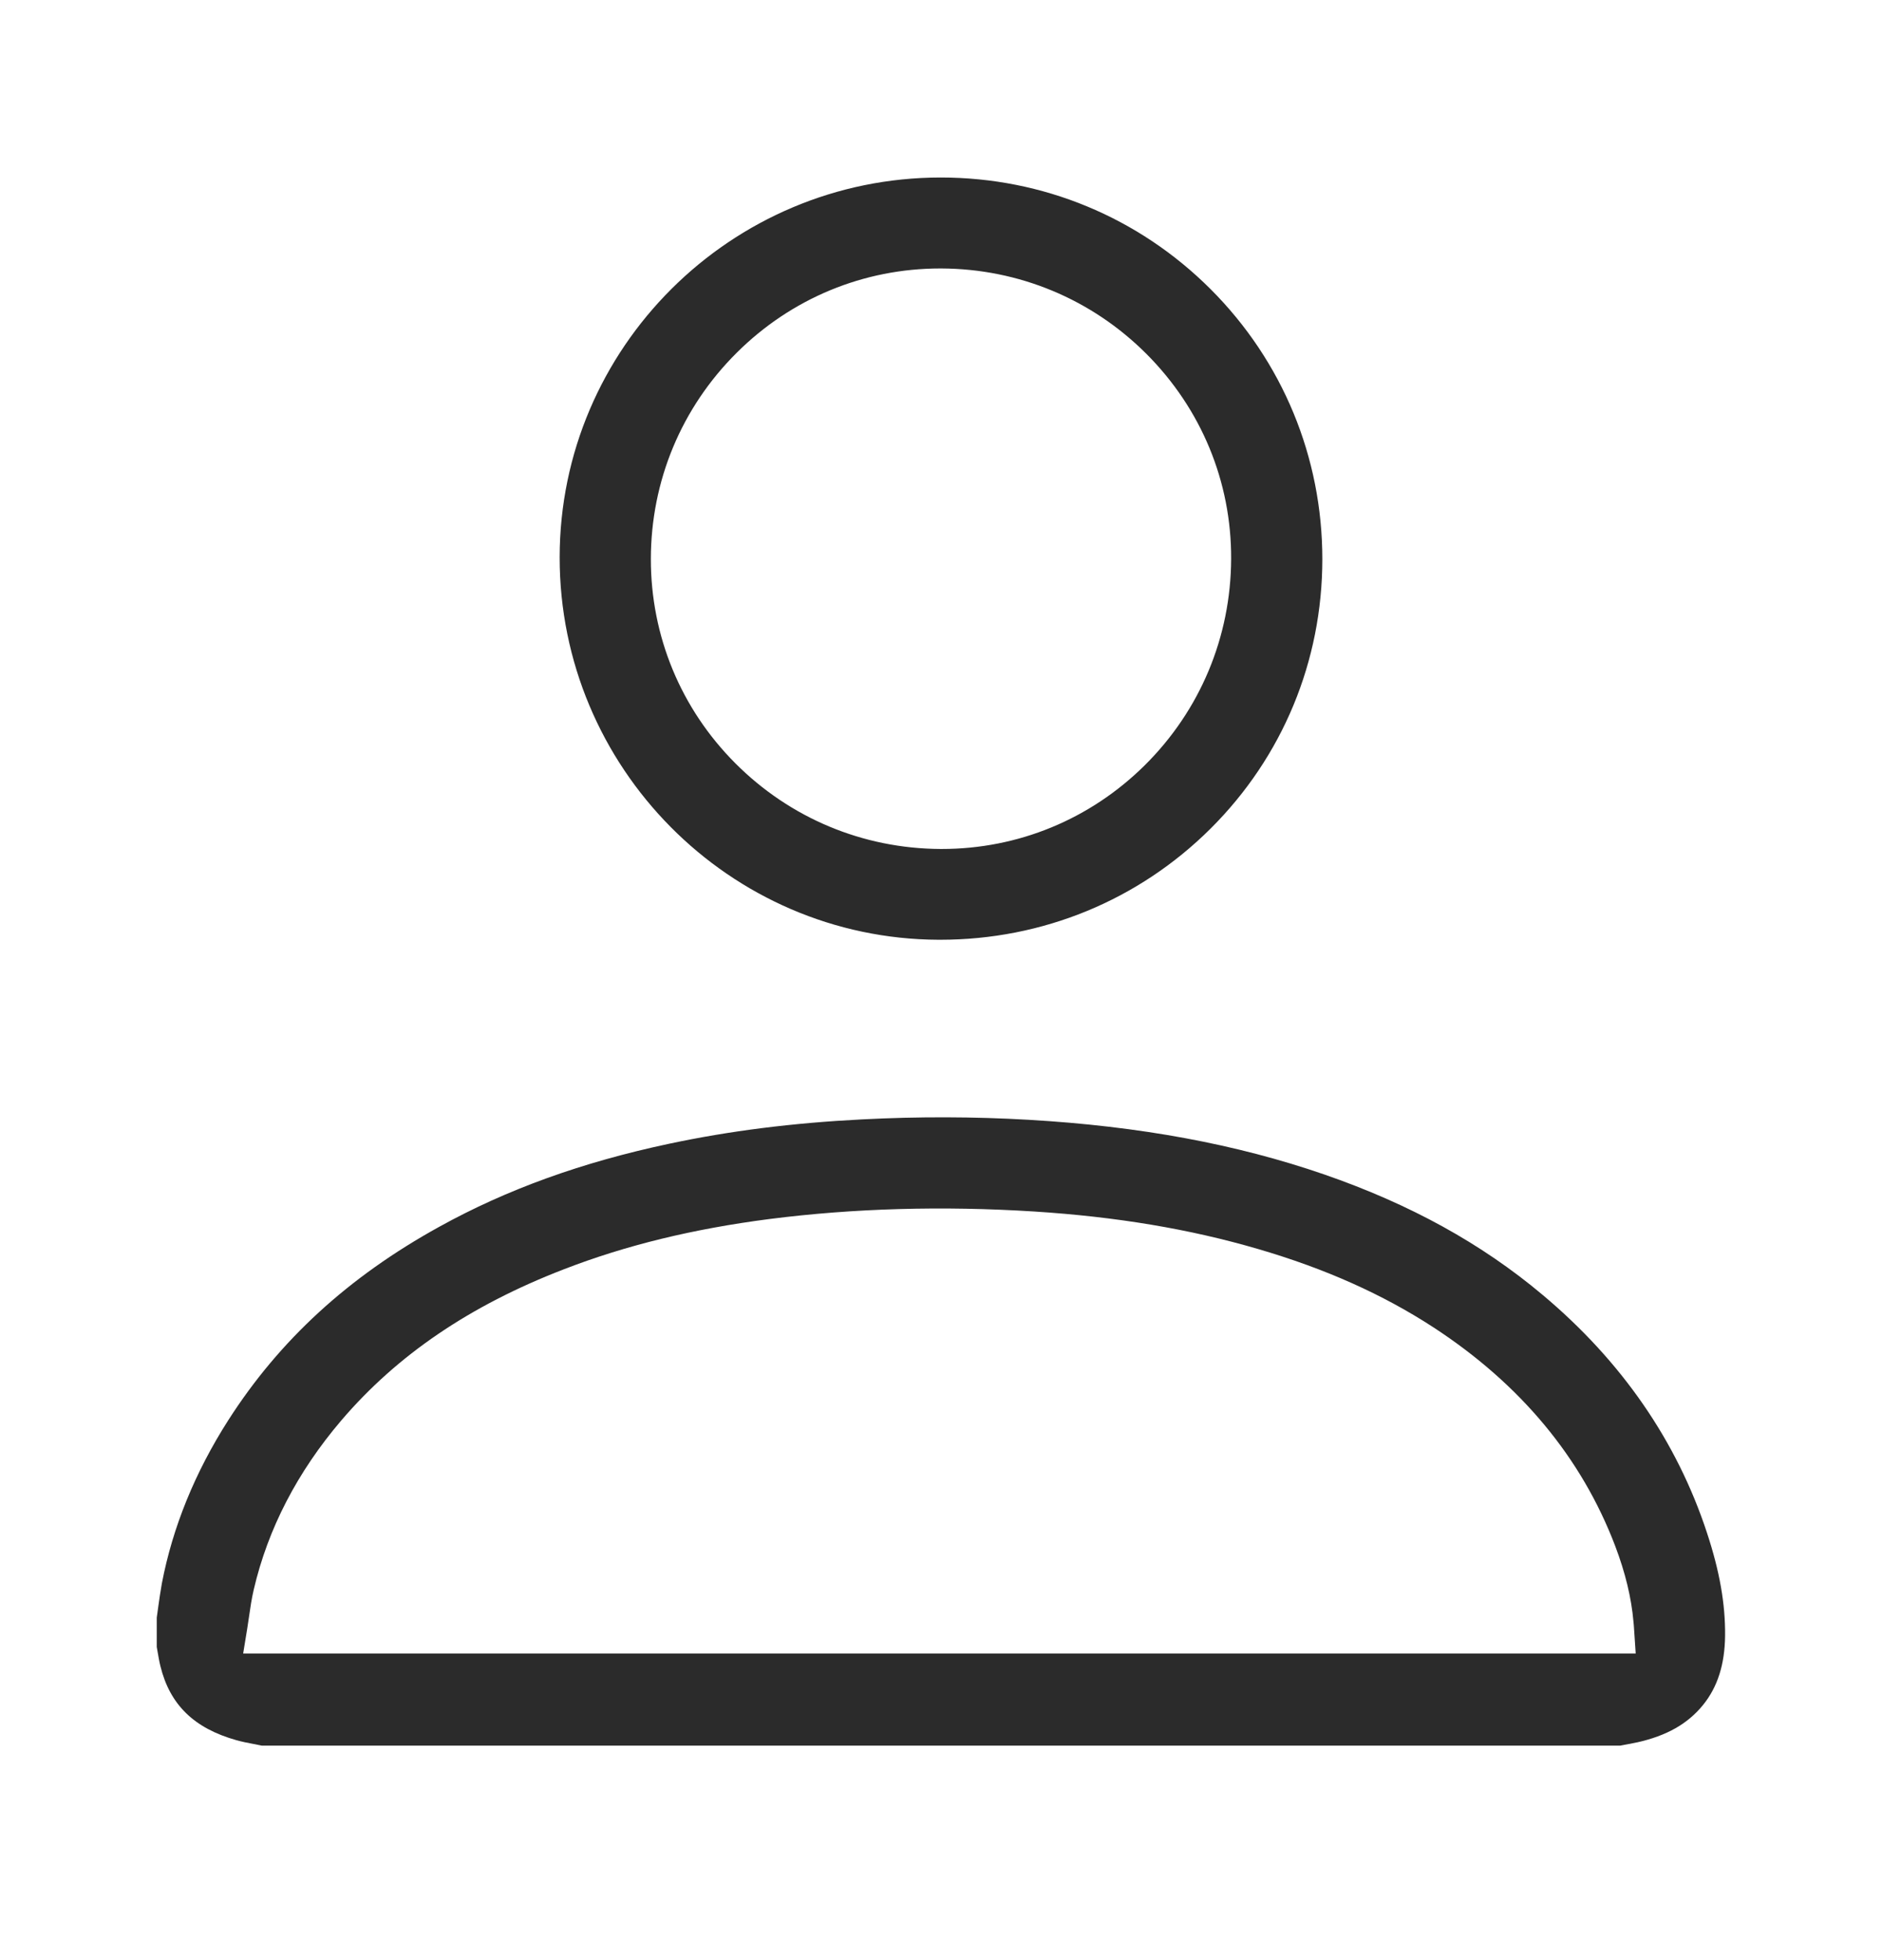 <svg width="24" height="25" viewBox="0 0 24 25" fill="none" xmlns="http://www.w3.org/2000/svg">
<path fill-rule="evenodd" clip-rule="evenodd" d="M11.99 11.986H11.968V11.986C9.302 11.975 7.135 9.786 7.137 7.107C7.139 4.437 9.32 2.264 11.997 2.264C13.298 2.264 14.52 2.77 15.439 3.689C16.357 4.608 16.863 5.832 16.863 7.133C16.862 8.434 16.356 9.654 15.437 10.569C14.518 11.483 13.295 11.986 11.99 11.986ZM11.991 3.424C11.013 3.424 10.091 3.806 9.395 4.499C8.69 5.2 8.301 6.134 8.3 7.129C8.299 8.112 8.682 9.039 9.379 9.737C10.076 10.435 11.004 10.823 11.992 10.828H12.011C12.985 10.828 13.903 10.449 14.598 9.761C15.304 9.061 15.696 8.126 15.7 7.128C15.704 6.144 15.32 5.216 14.621 4.515C13.922 3.815 12.992 3.428 12.004 3.424H11.991ZM21.72 21.743C21.523 21.987 21.254 22.139 20.872 22.224V22.223C20.822 22.235 20.77 22.244 20.716 22.254L20.663 22.264H3.337C3.306 22.257 3.275 22.251 3.244 22.245L3.242 22.245C3.162 22.23 3.086 22.215 3.015 22.195C2.475 22.043 2.167 21.743 2.046 21.252C2.032 21.197 2.022 21.137 2.011 21.075C2.007 21.052 2.003 21.029 1.999 21.006V20.631C2.005 20.591 2.011 20.55 2.016 20.509L2.017 20.501C2.032 20.395 2.046 20.295 2.064 20.196C2.201 19.48 2.486 18.779 2.911 18.114C3.564 17.093 4.444 16.285 5.603 15.646C6.465 15.169 7.424 14.823 8.536 14.587C9.303 14.424 10.107 14.322 10.994 14.277C11.709 14.24 12.422 14.242 13.114 14.282C14.534 14.364 15.769 14.593 16.889 14.98C17.983 15.359 18.894 15.861 19.673 16.516C20.679 17.36 21.384 18.381 21.768 19.55C21.93 20.041 22.003 20.458 21.999 20.863C21.995 21.227 21.904 21.515 21.72 21.743ZM3.153 20.77L3.101 21.089H20.859L20.837 20.758C20.835 20.732 20.834 20.71 20.831 20.687C20.804 20.377 20.727 20.06 20.598 19.719C20.169 18.591 19.389 17.653 18.279 16.929C17.632 16.508 16.901 16.181 16.046 15.931C15.172 15.675 14.237 15.519 13.19 15.452C12.019 15.378 10.882 15.411 9.811 15.548C8.837 15.674 7.98 15.883 7.19 16.189C5.993 16.651 5.065 17.282 4.352 18.117C3.792 18.774 3.416 19.5 3.236 20.274C3.209 20.39 3.192 20.505 3.176 20.617L3.176 20.619L3.174 20.63C3.167 20.676 3.161 20.723 3.153 20.77Z" fill="#2B2B2B"/>
</svg>
